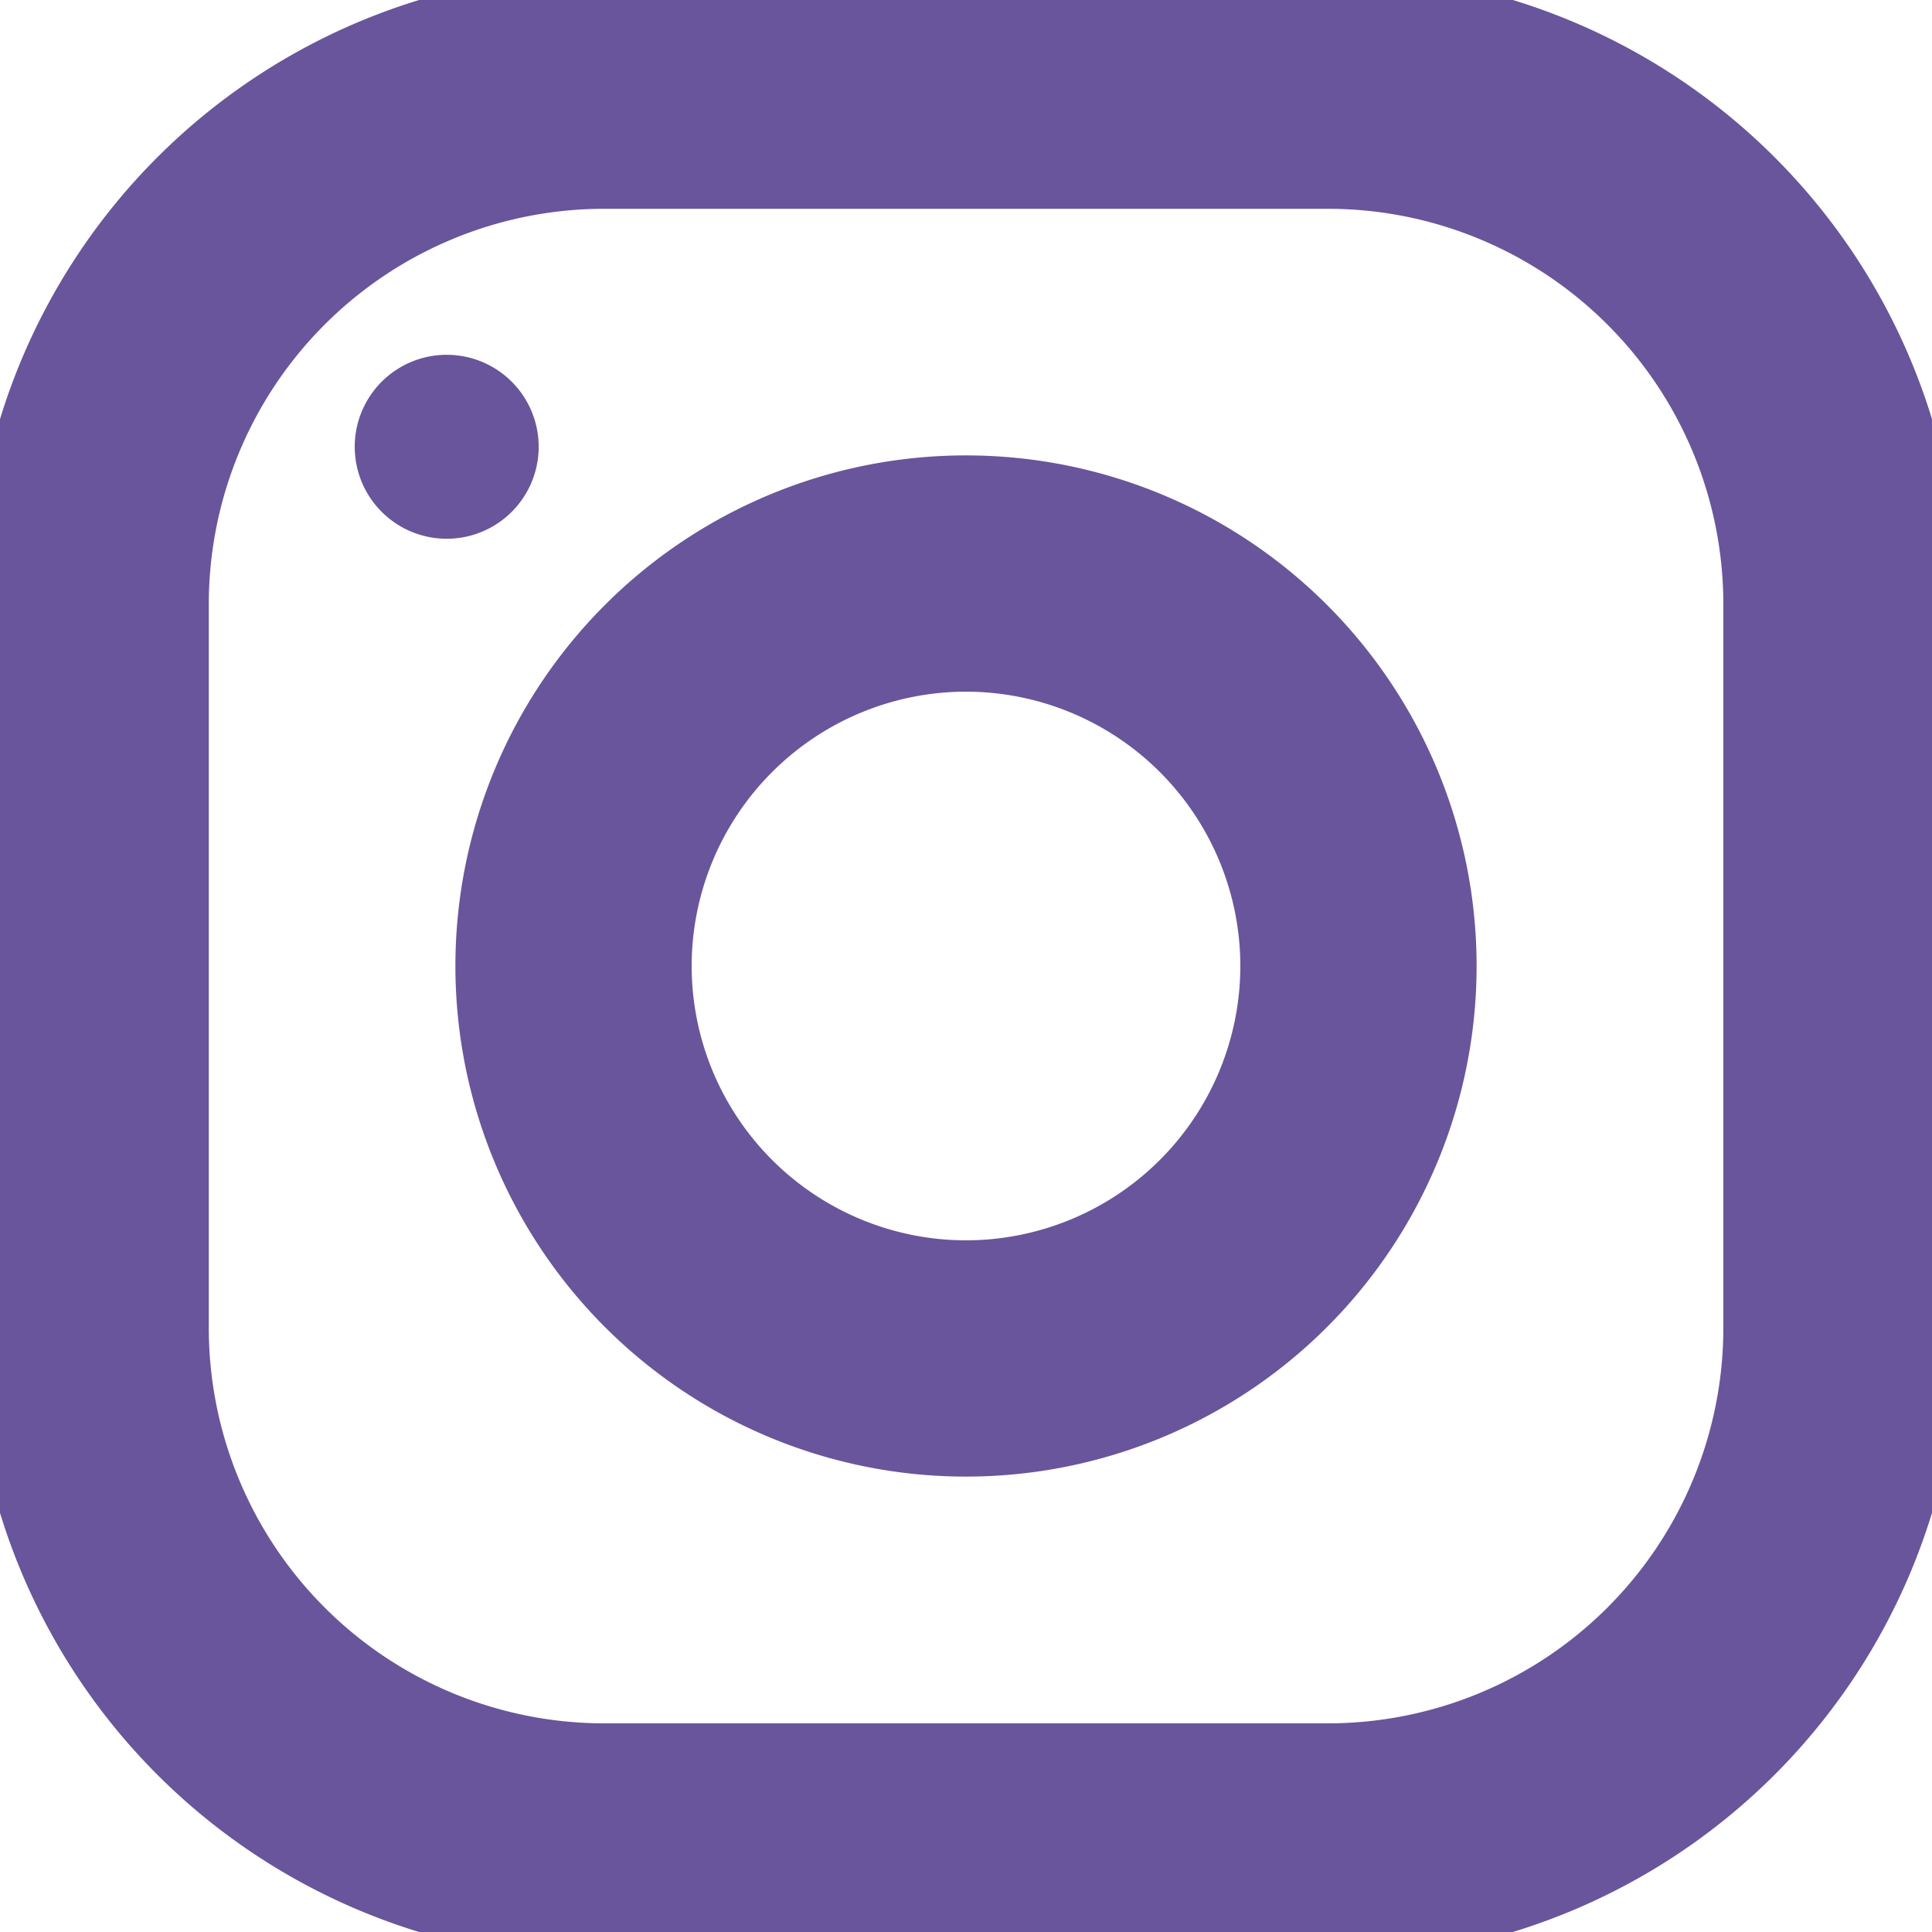 <svg width="14" height="14" viewBox="0 0 14 14" fill="none" xmlns="http://www.w3.org/2000/svg"><g clip-path="url(#a)" fill="#69559B" stroke="#69559B" stroke-width=".2"><path d="M9.625-.1h-5.25A4.475 4.475 0 0 0-.1 4.375v5.25A4.475 4.475 0 0 0 4.375 14.1h5.25A4.475 4.475 0 0 0 14.1 9.625v-5.25A4.475 4.475 0 0 0 9.625-.1zm2.963 9.725a2.966 2.966 0 0 1-2.963 2.963h-5.25a2.966 2.966 0 0 1-2.962-2.963v-5.25a2.966 2.966 0 0 1 2.962-2.962h5.25a2.966 2.966 0 0 1 2.963 2.962v5.25z"/><path d="M7 3.4a3.6 3.6 0 1 0 0 7.2 3.6 3.6 0 0 0 0-7.2zm0 5.688A2.09 2.09 0 0 1 4.912 7 2.09 2.09 0 0 1 7 4.912 2.09 2.09 0 0 1 9.088 7 2.09 2.09 0 0 1 7 9.088zM3.237 3.804a.566.566 0 1 0 0-1.133.566.566 0 0 0 0 1.133z"/></g><defs><clipPath id="a"><path fill="#fff" transform="matrix(-1 0 0 1 14 0)" d="M0 0h14v14H0z"/></clipPath></defs></svg>